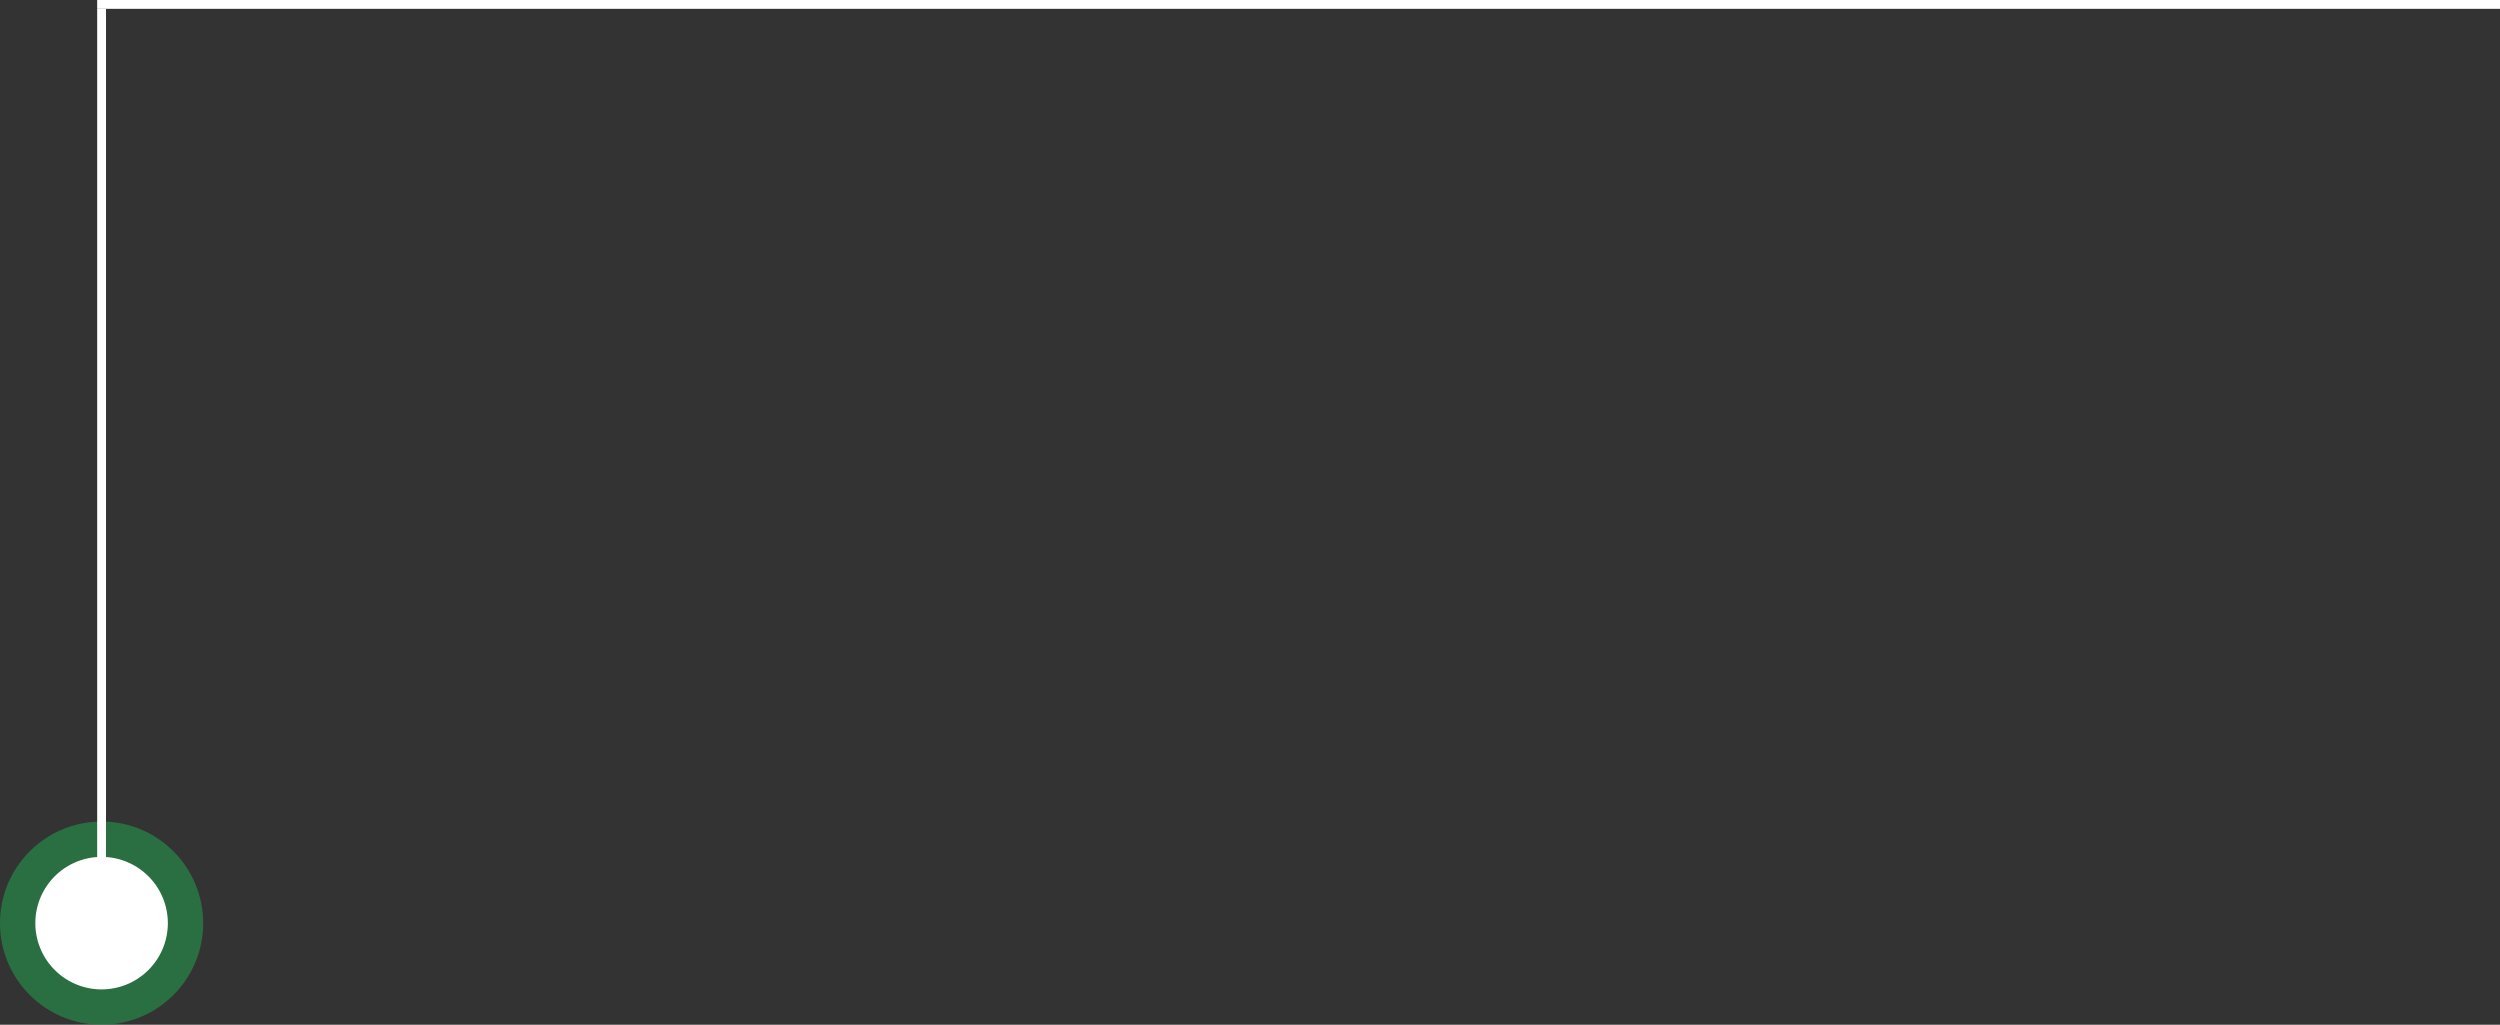 <svg xmlns="http://www.w3.org/2000/svg" width="283" height="116" viewBox="0 0 283 116">
  <rect x="0" y="0" width="283" height="116" fill="#333333" stroke="none"/>
  <g>
    <g opacity="0.5">
      <path fill="#20ab50" d="M11.5 93c6.351 0 11.5 5.149 11.5 11.5 0 6.352-5.149 11.5-11.5 11.5S0 110.852 0 104.5C0 98.149 5.149 93 11.5 93z"/>
    </g>
    <g>
      <path fill="#fff" d="M11.5 97a7.5 7.5 0 1 1 0 15 7.5 7.5 0 0 1 0-15z"/>
    </g>
    <g>
      <path fill="#fff" d="M11 1V0h272v1z"/>
    </g>
    <g>
      <path fill="#fff" d="M12 100h-1V1h1z"/>
    </g>
  </g>
</svg>

